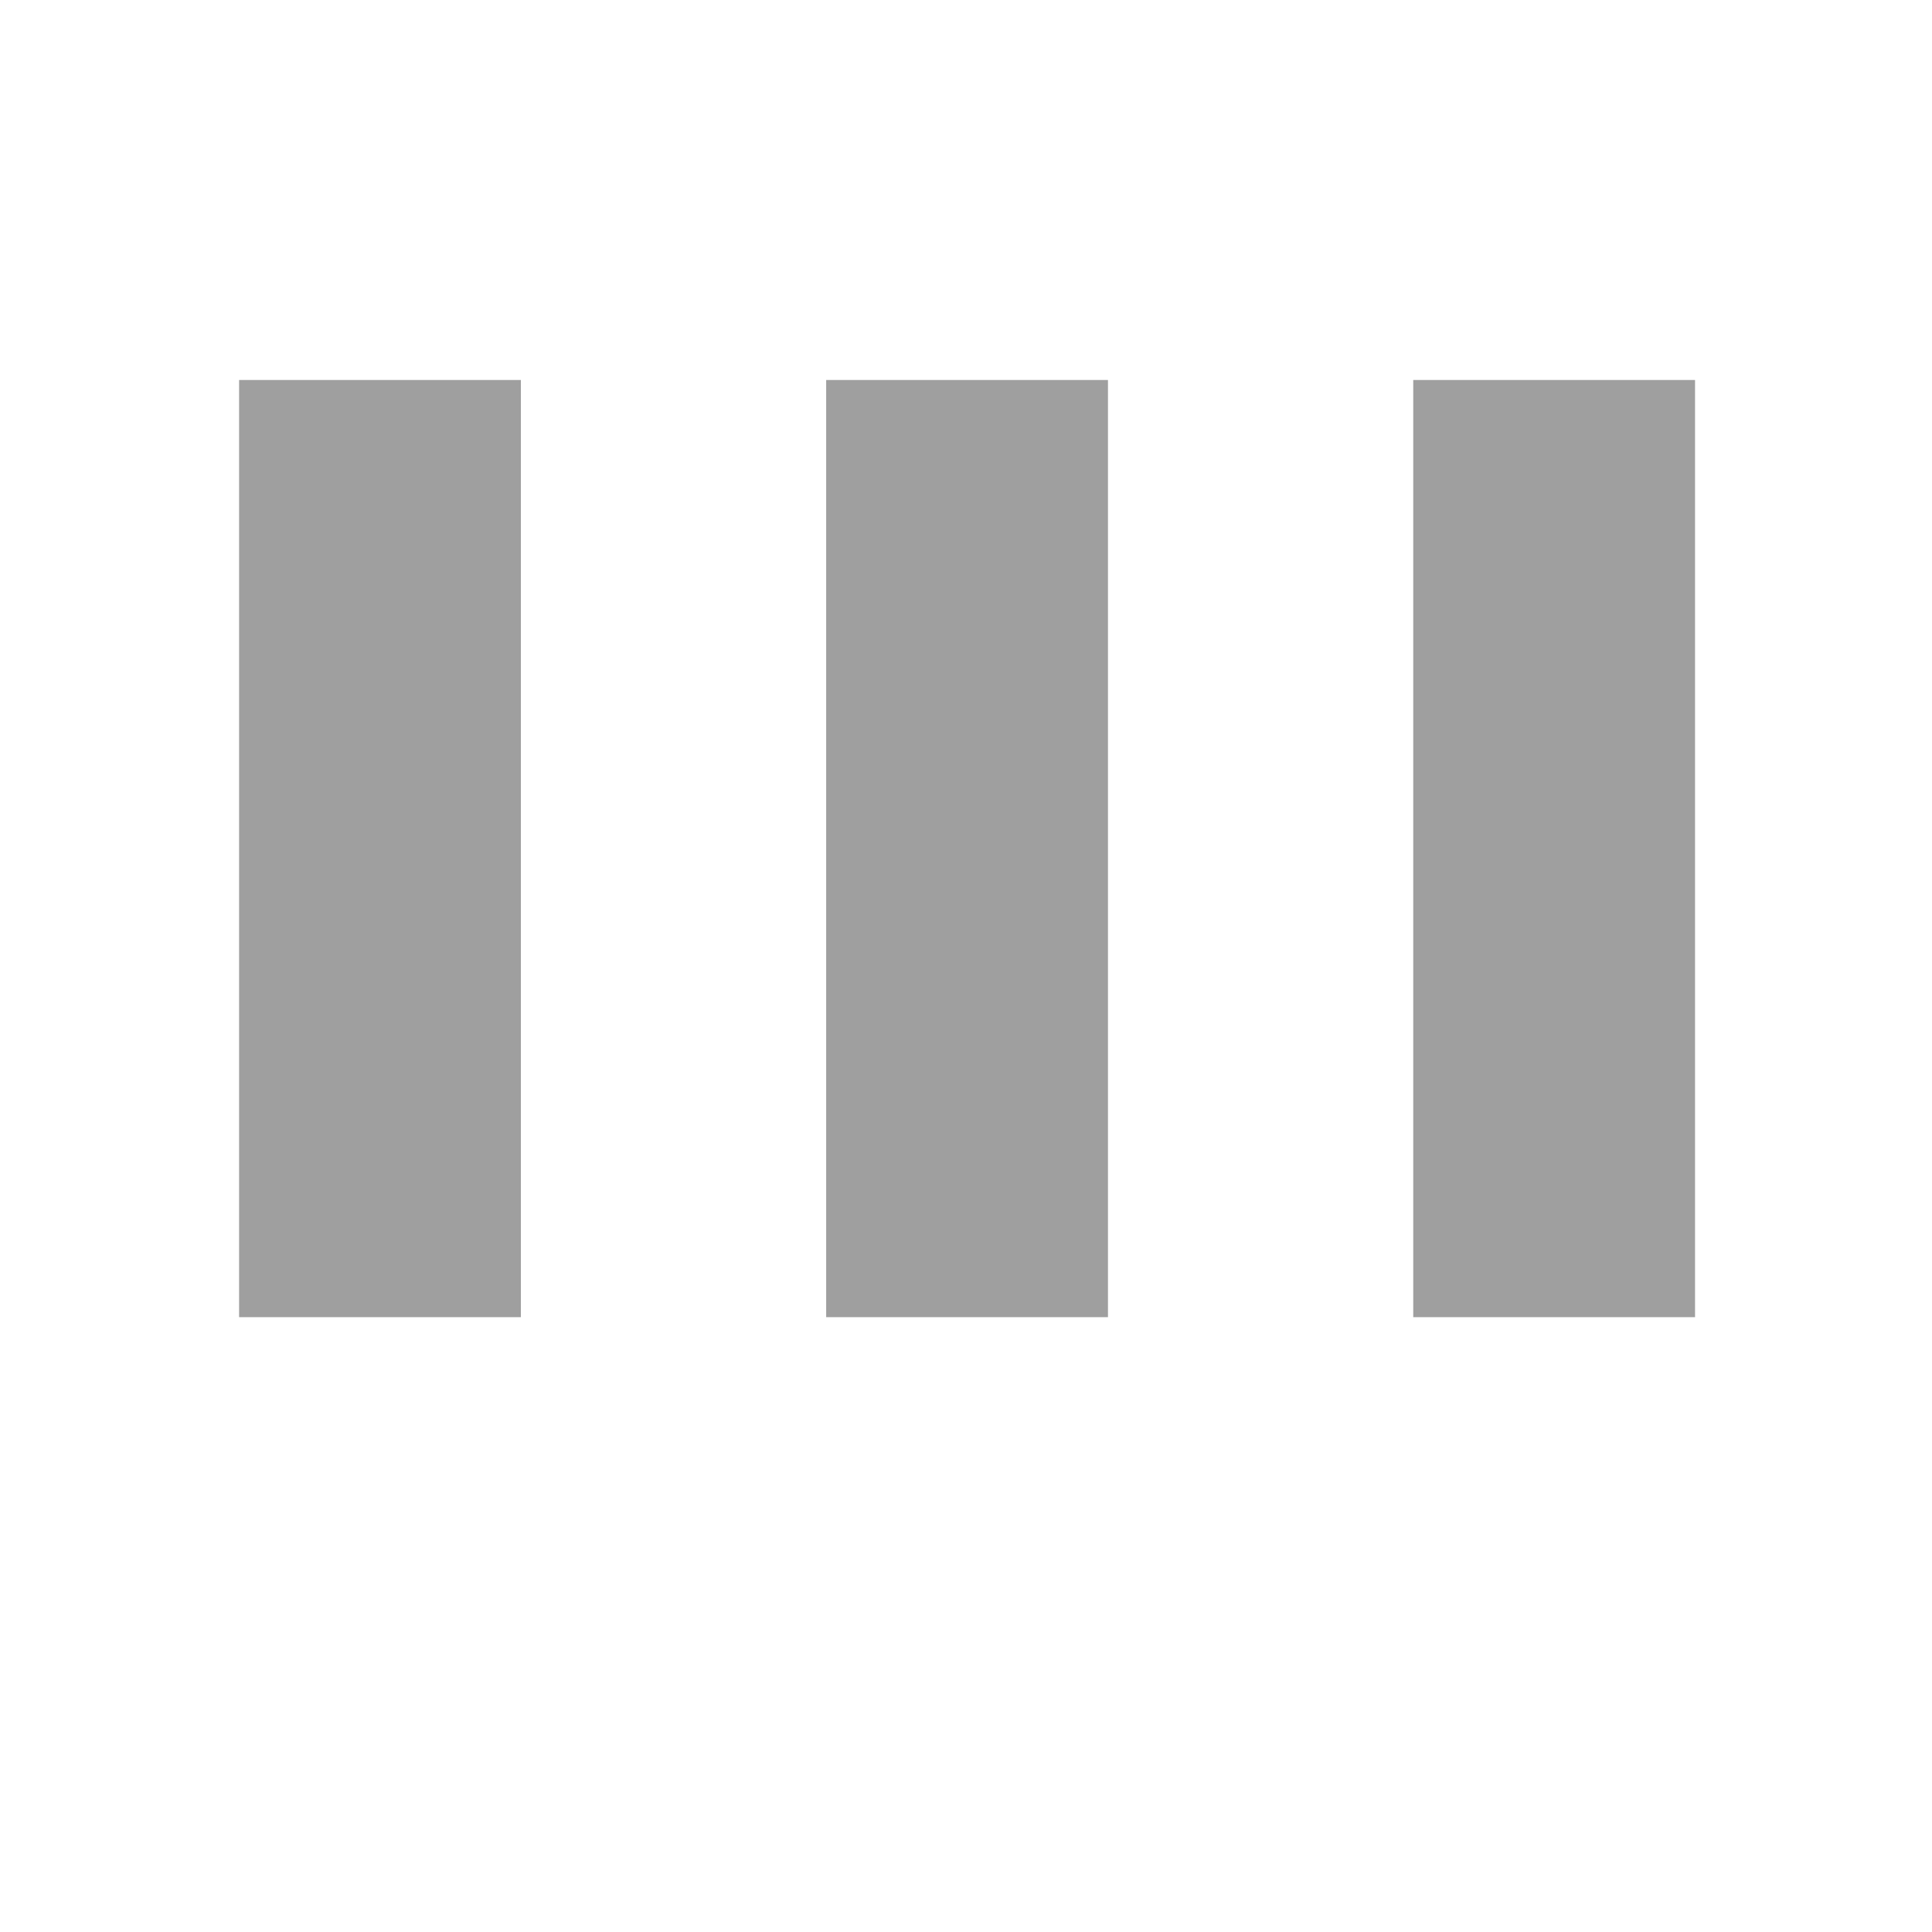 <svg width="905" height="905" viewBox="0 0 905 905" fill="none" xmlns="http://www.w3.org/2000/svg">
<rect x="387" y="178" width="132" height="439" fill="#9F9F9F"/>
<rect x="662" y="178" width="132" height="439" fill="#9F9F9F"/>
<rect x="112" y="178" width="132" height="439" fill="#9F9F9F"/>
</svg>
